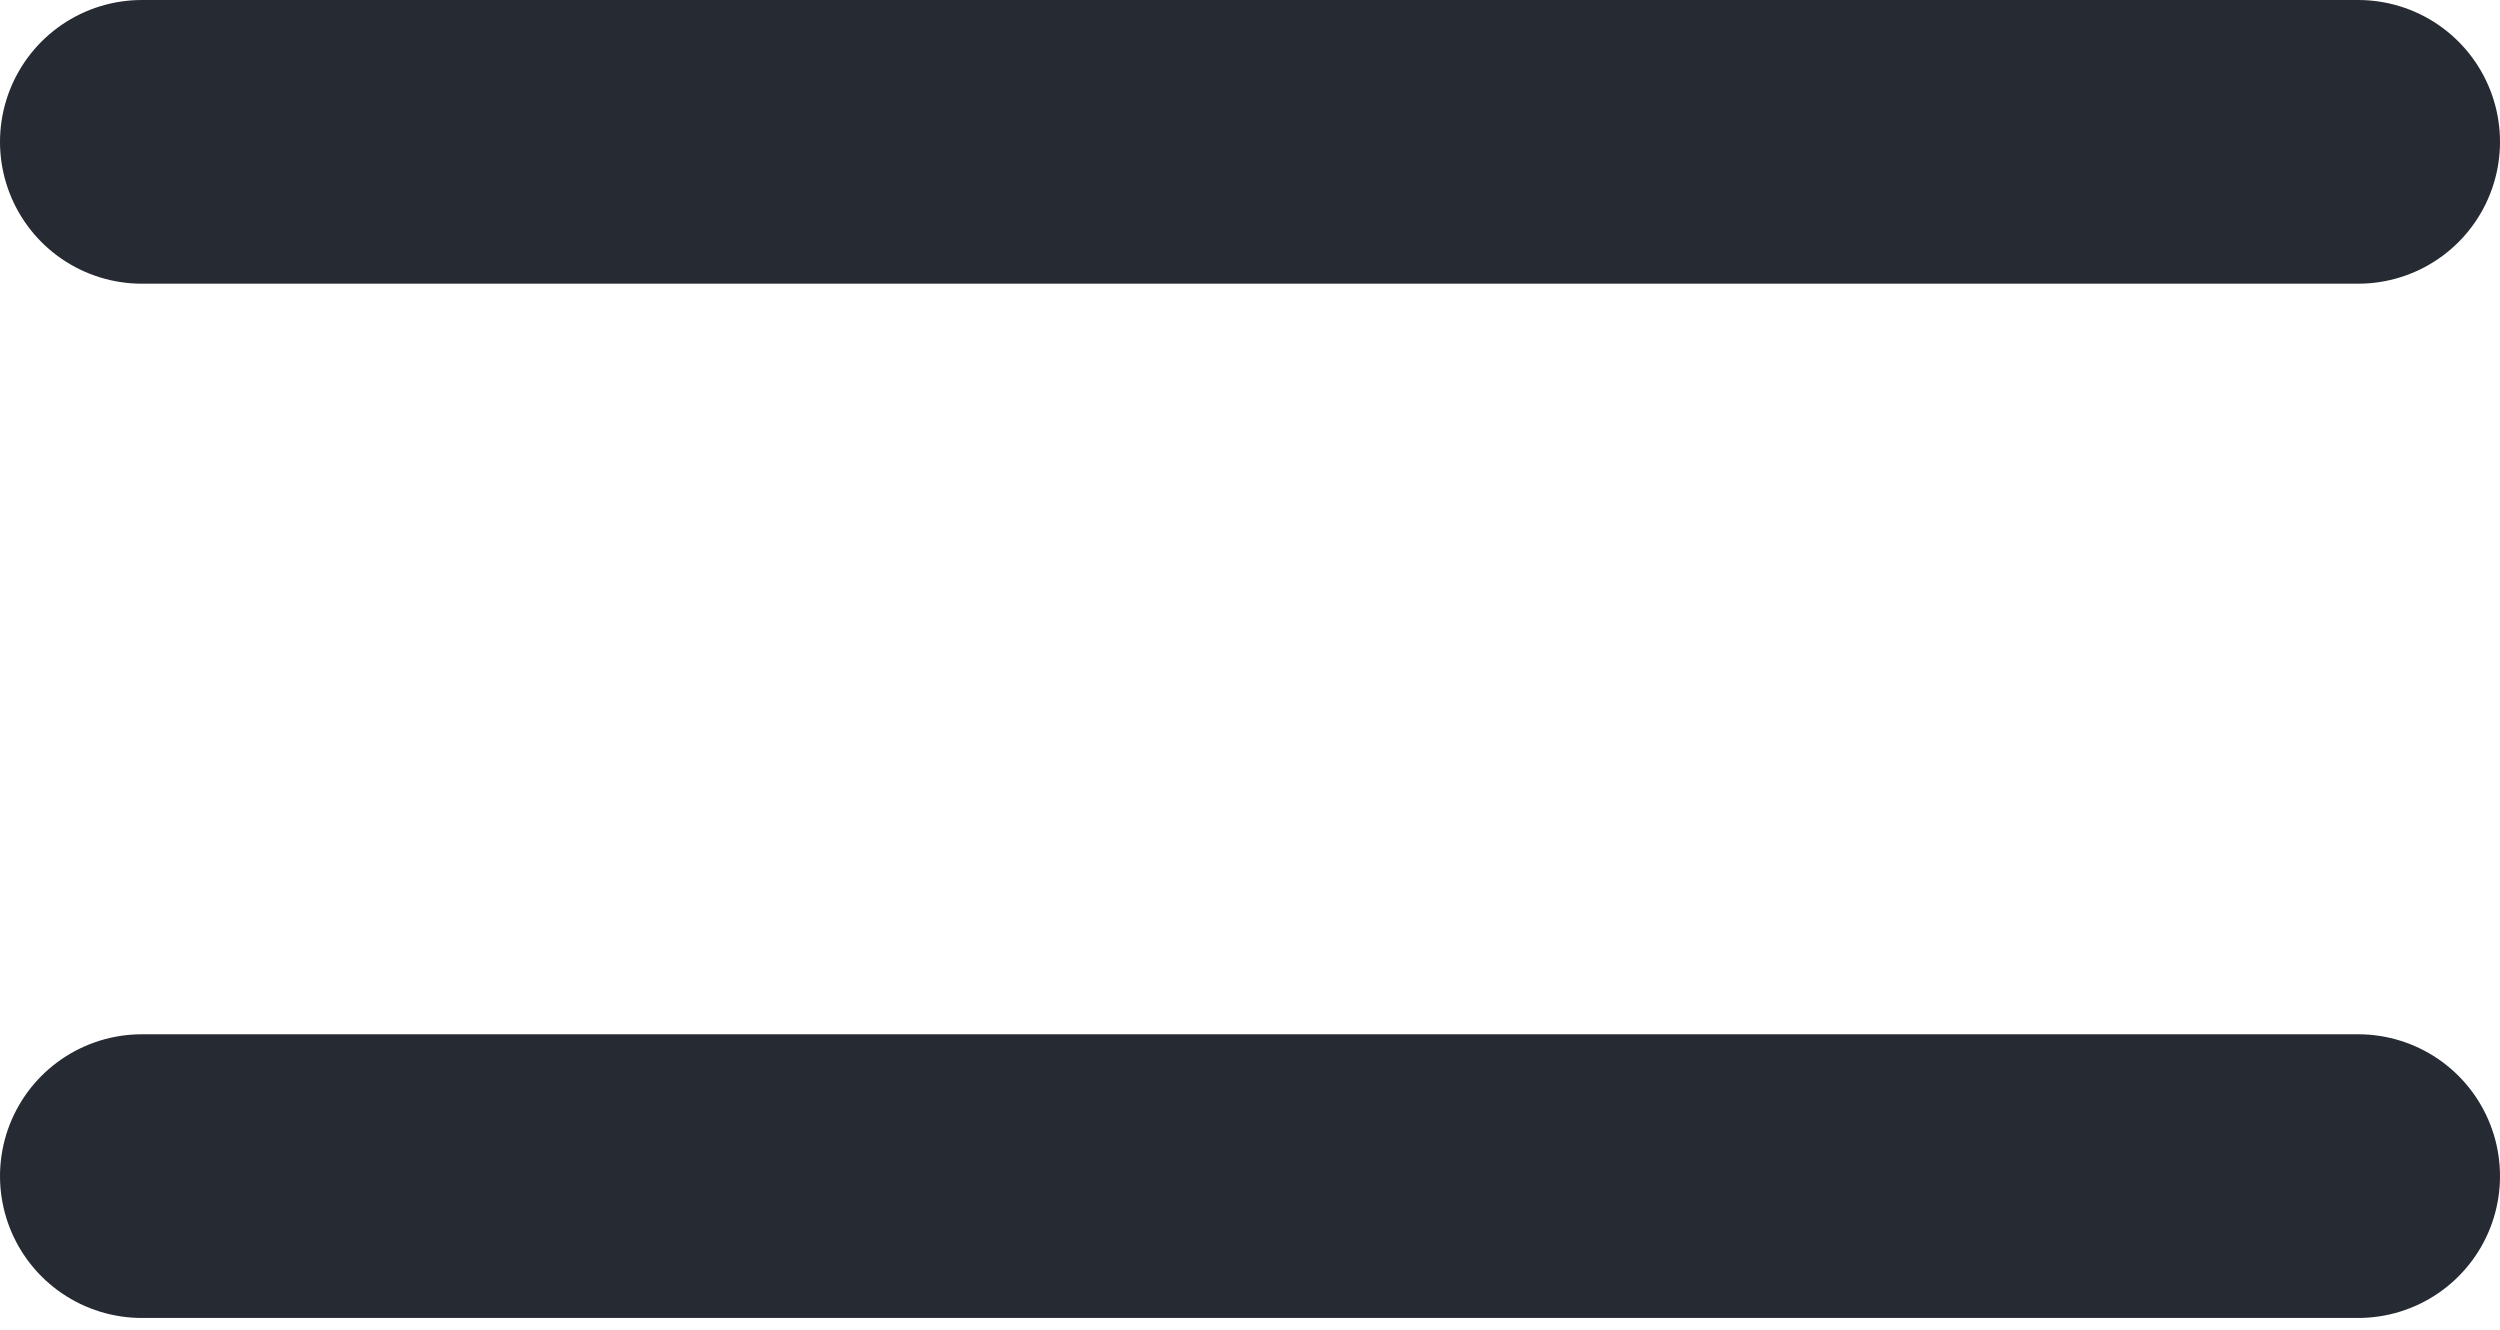 <svg width="141" height="75" viewBox="0 0 141 75" fill="none" xmlns="http://www.w3.org/2000/svg">
<path d="M8 8H133" stroke="#262A32" stroke-width="16" stroke-linecap="round"/>
<path d="M8 66.333H133" stroke="#262A32" stroke-width="16" stroke-linecap="round"/>
</svg>

